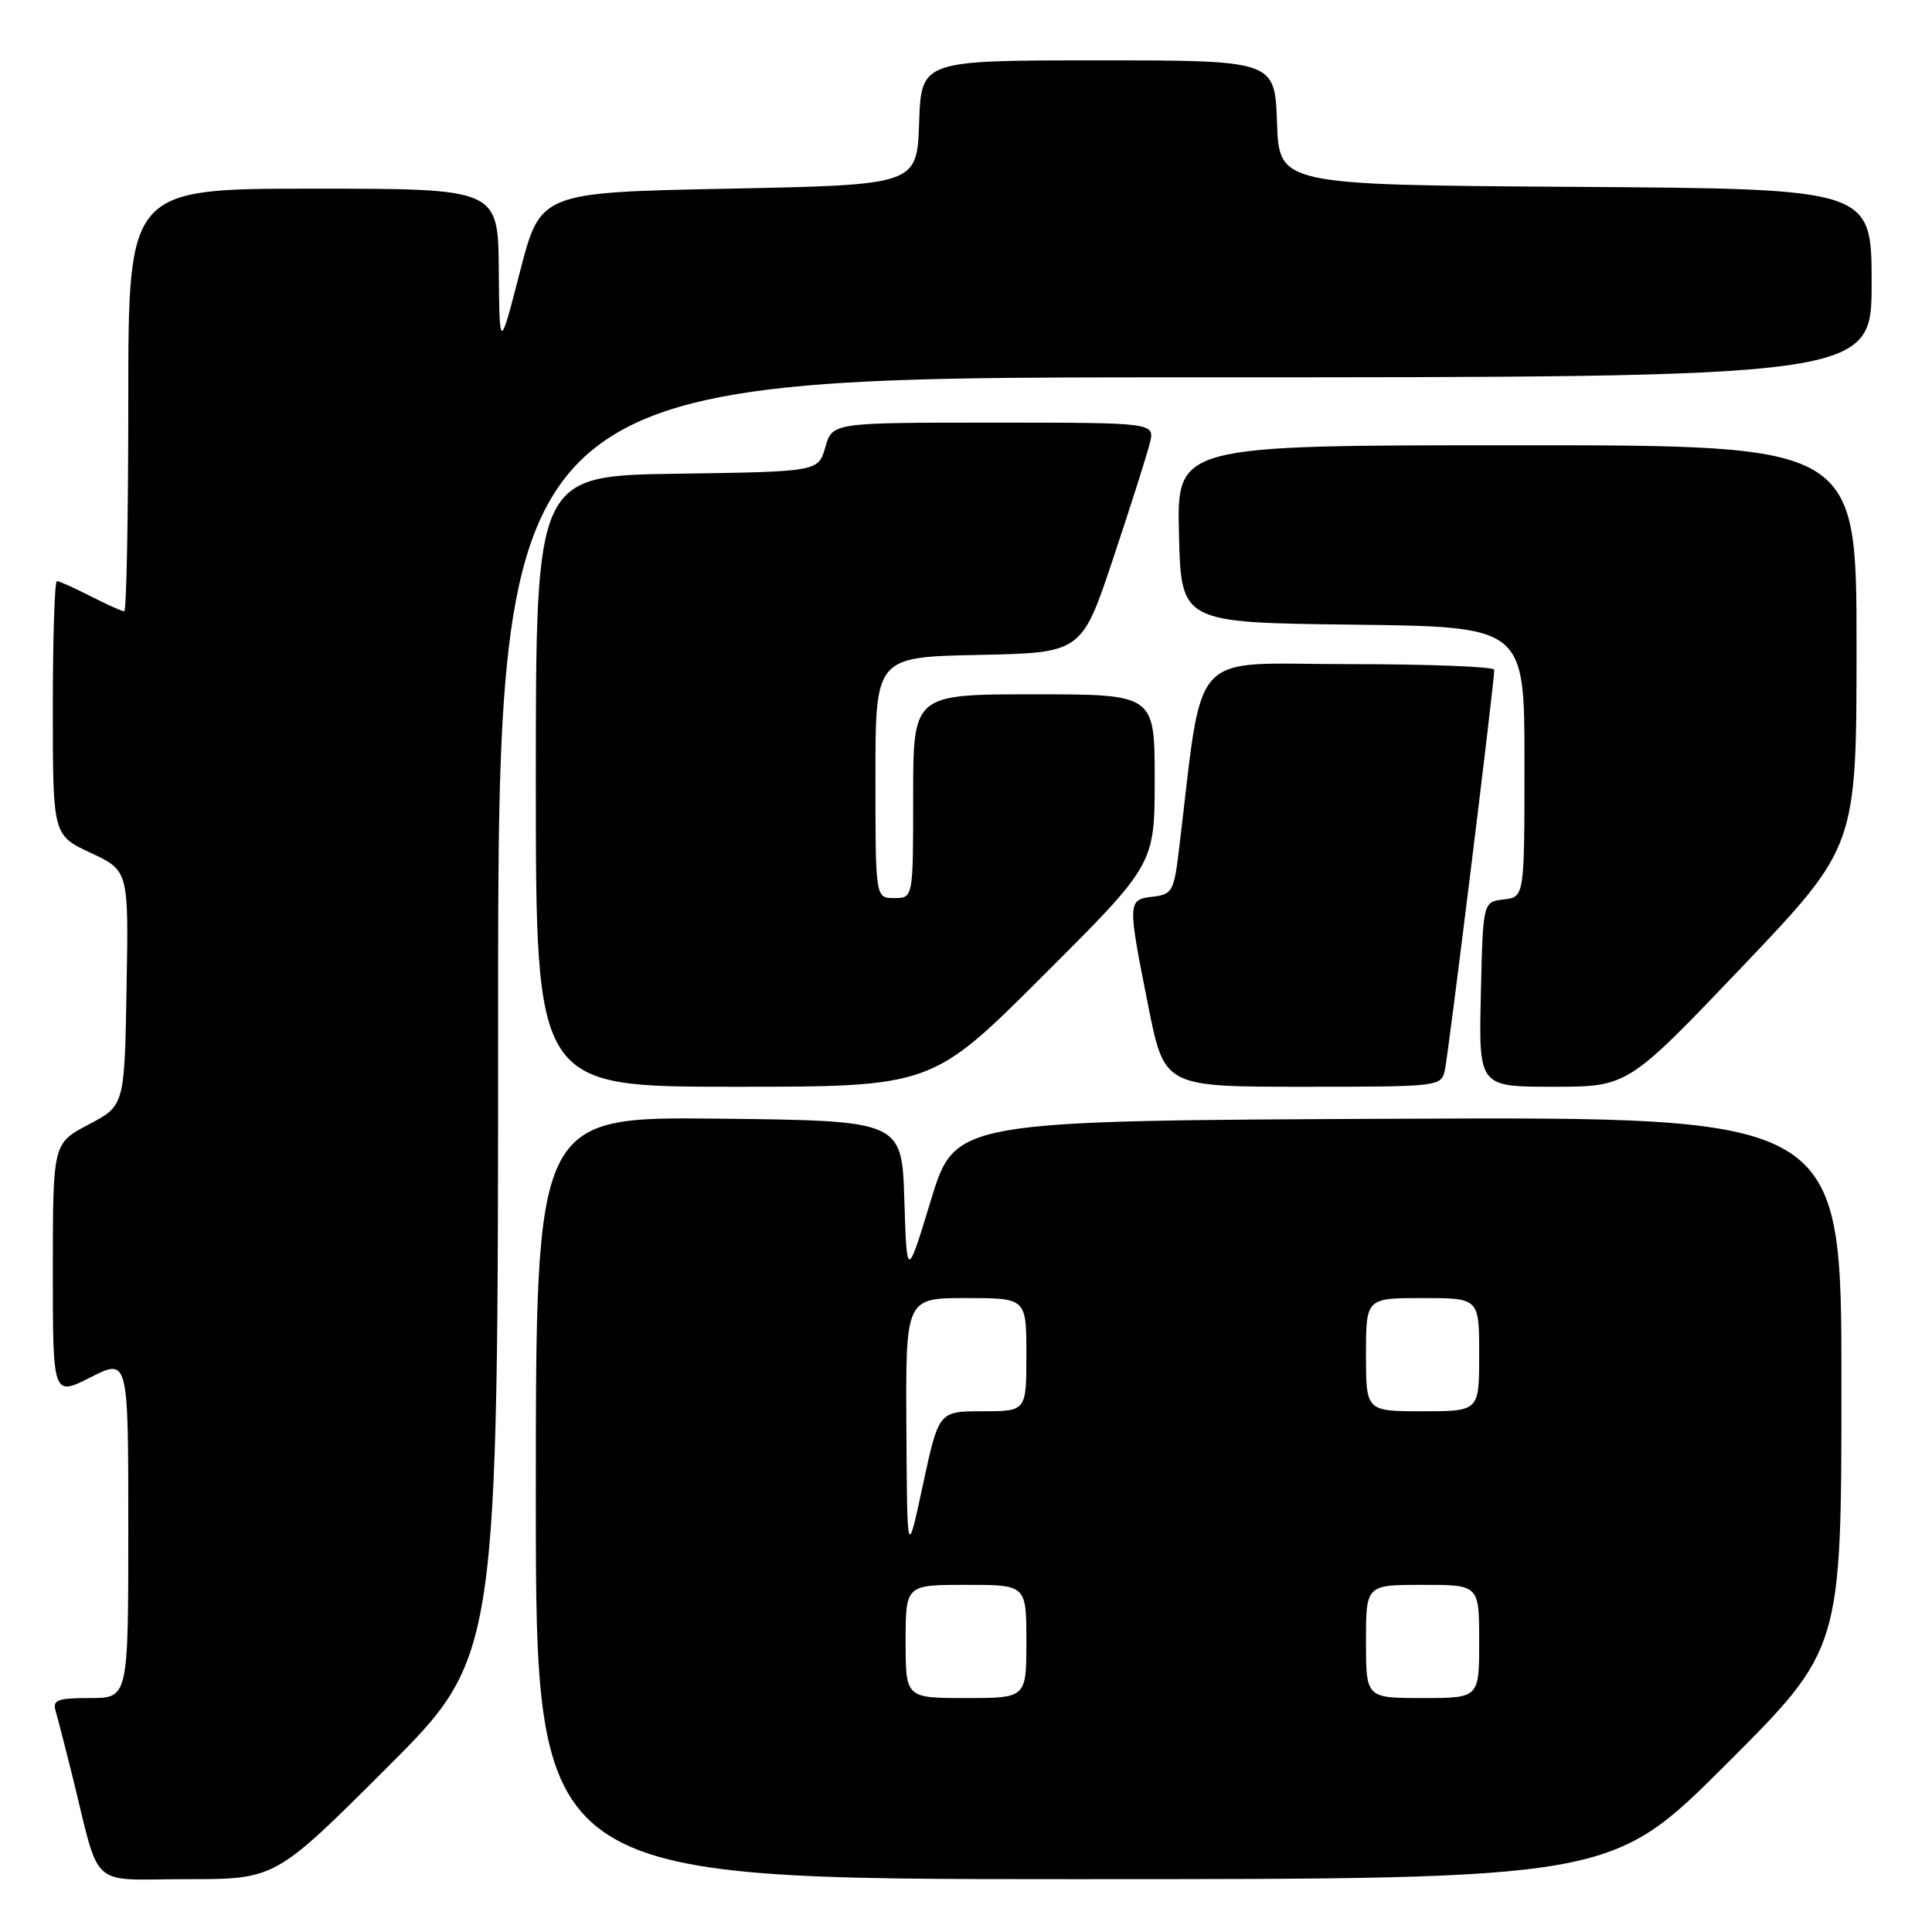 <?xml version="1.0" encoding="UTF-8" standalone="no"?>
<!DOCTYPE svg PUBLIC "-//W3C//DTD SVG 1.1//EN" "http://www.w3.org/Graphics/SVG/1.1/DTD/svg11.dtd" >
<svg xmlns="http://www.w3.org/2000/svg" xmlns:xlink="http://www.w3.org/1999/xlink" version="1.1" viewBox="0 0 256 256">
 <g >
 <path fill="currentColor"
d=" M 51.24 234.26 C 66.00 219.53 66.00 219.53 66.00 134.76 C 66.00 50.00 66.00 50.00 157.00 50.00 C 248.00 50.00 248.00 50.00 248.00 37.51 C 248.00 25.02 248.00 25.02 208.75 24.76 C 169.50 24.50 169.50 24.50 169.21 16.25 C 168.92 8.00 168.92 8.00 145.50 8.00 C 122.08 8.00 122.08 8.00 121.79 16.25 C 121.50 24.50 121.50 24.50 96.55 25.00 C 71.61 25.50 71.61 25.50 68.90 36.00 C 66.19 46.50 66.19 46.50 66.09 35.75 C 66.00 25.00 66.00 25.00 41.50 25.00 C 17.00 25.00 17.00 25.00 17.00 53.00 C 17.00 68.40 16.76 81.00 16.46 81.00 C 16.16 81.00 14.16 80.10 12.00 79.00 C 9.84 77.90 7.84 77.00 7.54 77.00 C 7.24 77.00 7.00 84.57 7.00 93.83 C 7.00 110.66 7.00 110.66 12.02 113.01 C 17.05 115.36 17.05 115.36 16.77 130.93 C 16.50 146.50 16.50 146.50 11.75 149.00 C 7.01 151.50 7.01 151.50 7.00 168.27 C 7.00 185.03 7.00 185.03 12.00 182.50 C 17.00 179.97 17.00 179.97 17.00 202.48 C 17.00 225.00 17.00 225.00 11.93 225.00 C 7.58 225.00 6.94 225.25 7.38 226.75 C 7.66 227.71 8.62 231.43 9.51 235.00 C 13.40 250.70 11.55 249.00 24.78 249.00 C 36.48 249.00 36.48 249.00 51.24 234.26 Z  M 228.74 233.76 C 244.00 218.52 244.00 218.52 244.00 183.25 C 244.00 147.98 244.00 147.98 185.28 148.24 C 126.56 148.50 126.56 148.50 123.36 159.00 C 120.16 169.50 120.16 169.50 119.83 159.00 C 119.50 148.50 119.50 148.50 95.25 148.23 C 71.00 147.96 71.00 147.96 71.00 198.48 C 71.00 249.00 71.00 249.00 142.24 249.00 C 213.48 249.00 213.48 249.00 228.74 233.76 Z  M 138.24 129.26 C 153.00 114.53 153.00 114.53 153.00 103.26 C 153.00 92.00 153.00 92.00 137.00 92.00 C 121.00 92.00 121.00 92.00 121.00 105.50 C 121.00 119.00 121.00 119.00 118.50 119.00 C 116.00 119.00 116.00 119.00 116.00 103.03 C 116.00 87.06 116.00 87.06 129.66 86.78 C 143.33 86.50 143.33 86.50 147.50 74.00 C 149.79 67.12 151.98 60.26 152.35 58.75 C 153.04 56.00 153.04 56.00 131.66 56.00 C 110.29 56.00 110.29 56.00 109.36 59.25 C 108.43 62.50 108.43 62.50 89.71 62.77 C 71.00 63.04 71.00 63.04 71.00 103.52 C 71.00 144.00 71.00 144.00 97.24 144.00 C 123.48 144.00 123.48 144.00 138.24 129.26 Z  M 191.46 141.75 C 191.93 139.63 198.01 90.35 198.00 88.75 C 198.00 88.34 189.28 88.00 178.61 88.00 C 157.15 88.00 159.54 85.34 156.17 113.00 C 155.55 118.06 155.28 118.53 152.75 118.82 C 149.40 119.20 149.39 119.44 152.14 133.25 C 154.28 144.00 154.28 144.00 172.62 144.00 C 190.83 144.00 190.97 143.98 191.46 141.75 Z  M 230.85 128.10 C 246.00 112.19 246.00 112.19 246.00 85.60 C 246.00 59.00 246.00 59.00 200.97 59.00 C 155.94 59.00 155.94 59.00 156.22 70.75 C 156.50 82.50 156.50 82.50 179.25 82.77 C 202.00 83.04 202.00 83.04 202.00 100.95 C 202.00 118.87 202.00 118.87 199.25 119.18 C 196.50 119.50 196.50 119.50 196.22 131.75 C 195.94 144.00 195.94 144.00 205.82 144.00 C 215.69 144.00 215.69 144.00 230.85 128.10 Z  M 120.00 217.50 C 120.00 210.00 120.00 210.00 128.00 210.00 C 136.00 210.00 136.00 210.00 136.00 217.50 C 136.00 225.00 136.00 225.00 128.00 225.00 C 120.00 225.00 120.00 225.00 120.00 217.50 Z  M 181.00 217.50 C 181.00 210.00 181.00 210.00 188.50 210.00 C 196.00 210.00 196.00 210.00 196.00 217.50 C 196.00 225.00 196.00 225.00 188.50 225.00 C 181.00 225.00 181.00 225.00 181.00 217.50 Z  M 120.10 189.25 C 120.00 172.00 120.00 172.00 128.00 172.00 C 136.00 172.00 136.00 172.00 136.00 179.50 C 136.00 187.00 136.00 187.00 130.19 187.00 C 124.39 187.00 124.39 187.00 122.29 196.75 C 120.20 206.50 120.20 206.50 120.10 189.25 Z  M 181.00 179.50 C 181.00 172.00 181.00 172.00 188.50 172.00 C 196.00 172.00 196.00 172.00 196.00 179.50 C 196.00 187.00 196.00 187.00 188.50 187.00 C 181.00 187.00 181.00 187.00 181.00 179.50 Z "/>
</g>
</svg>